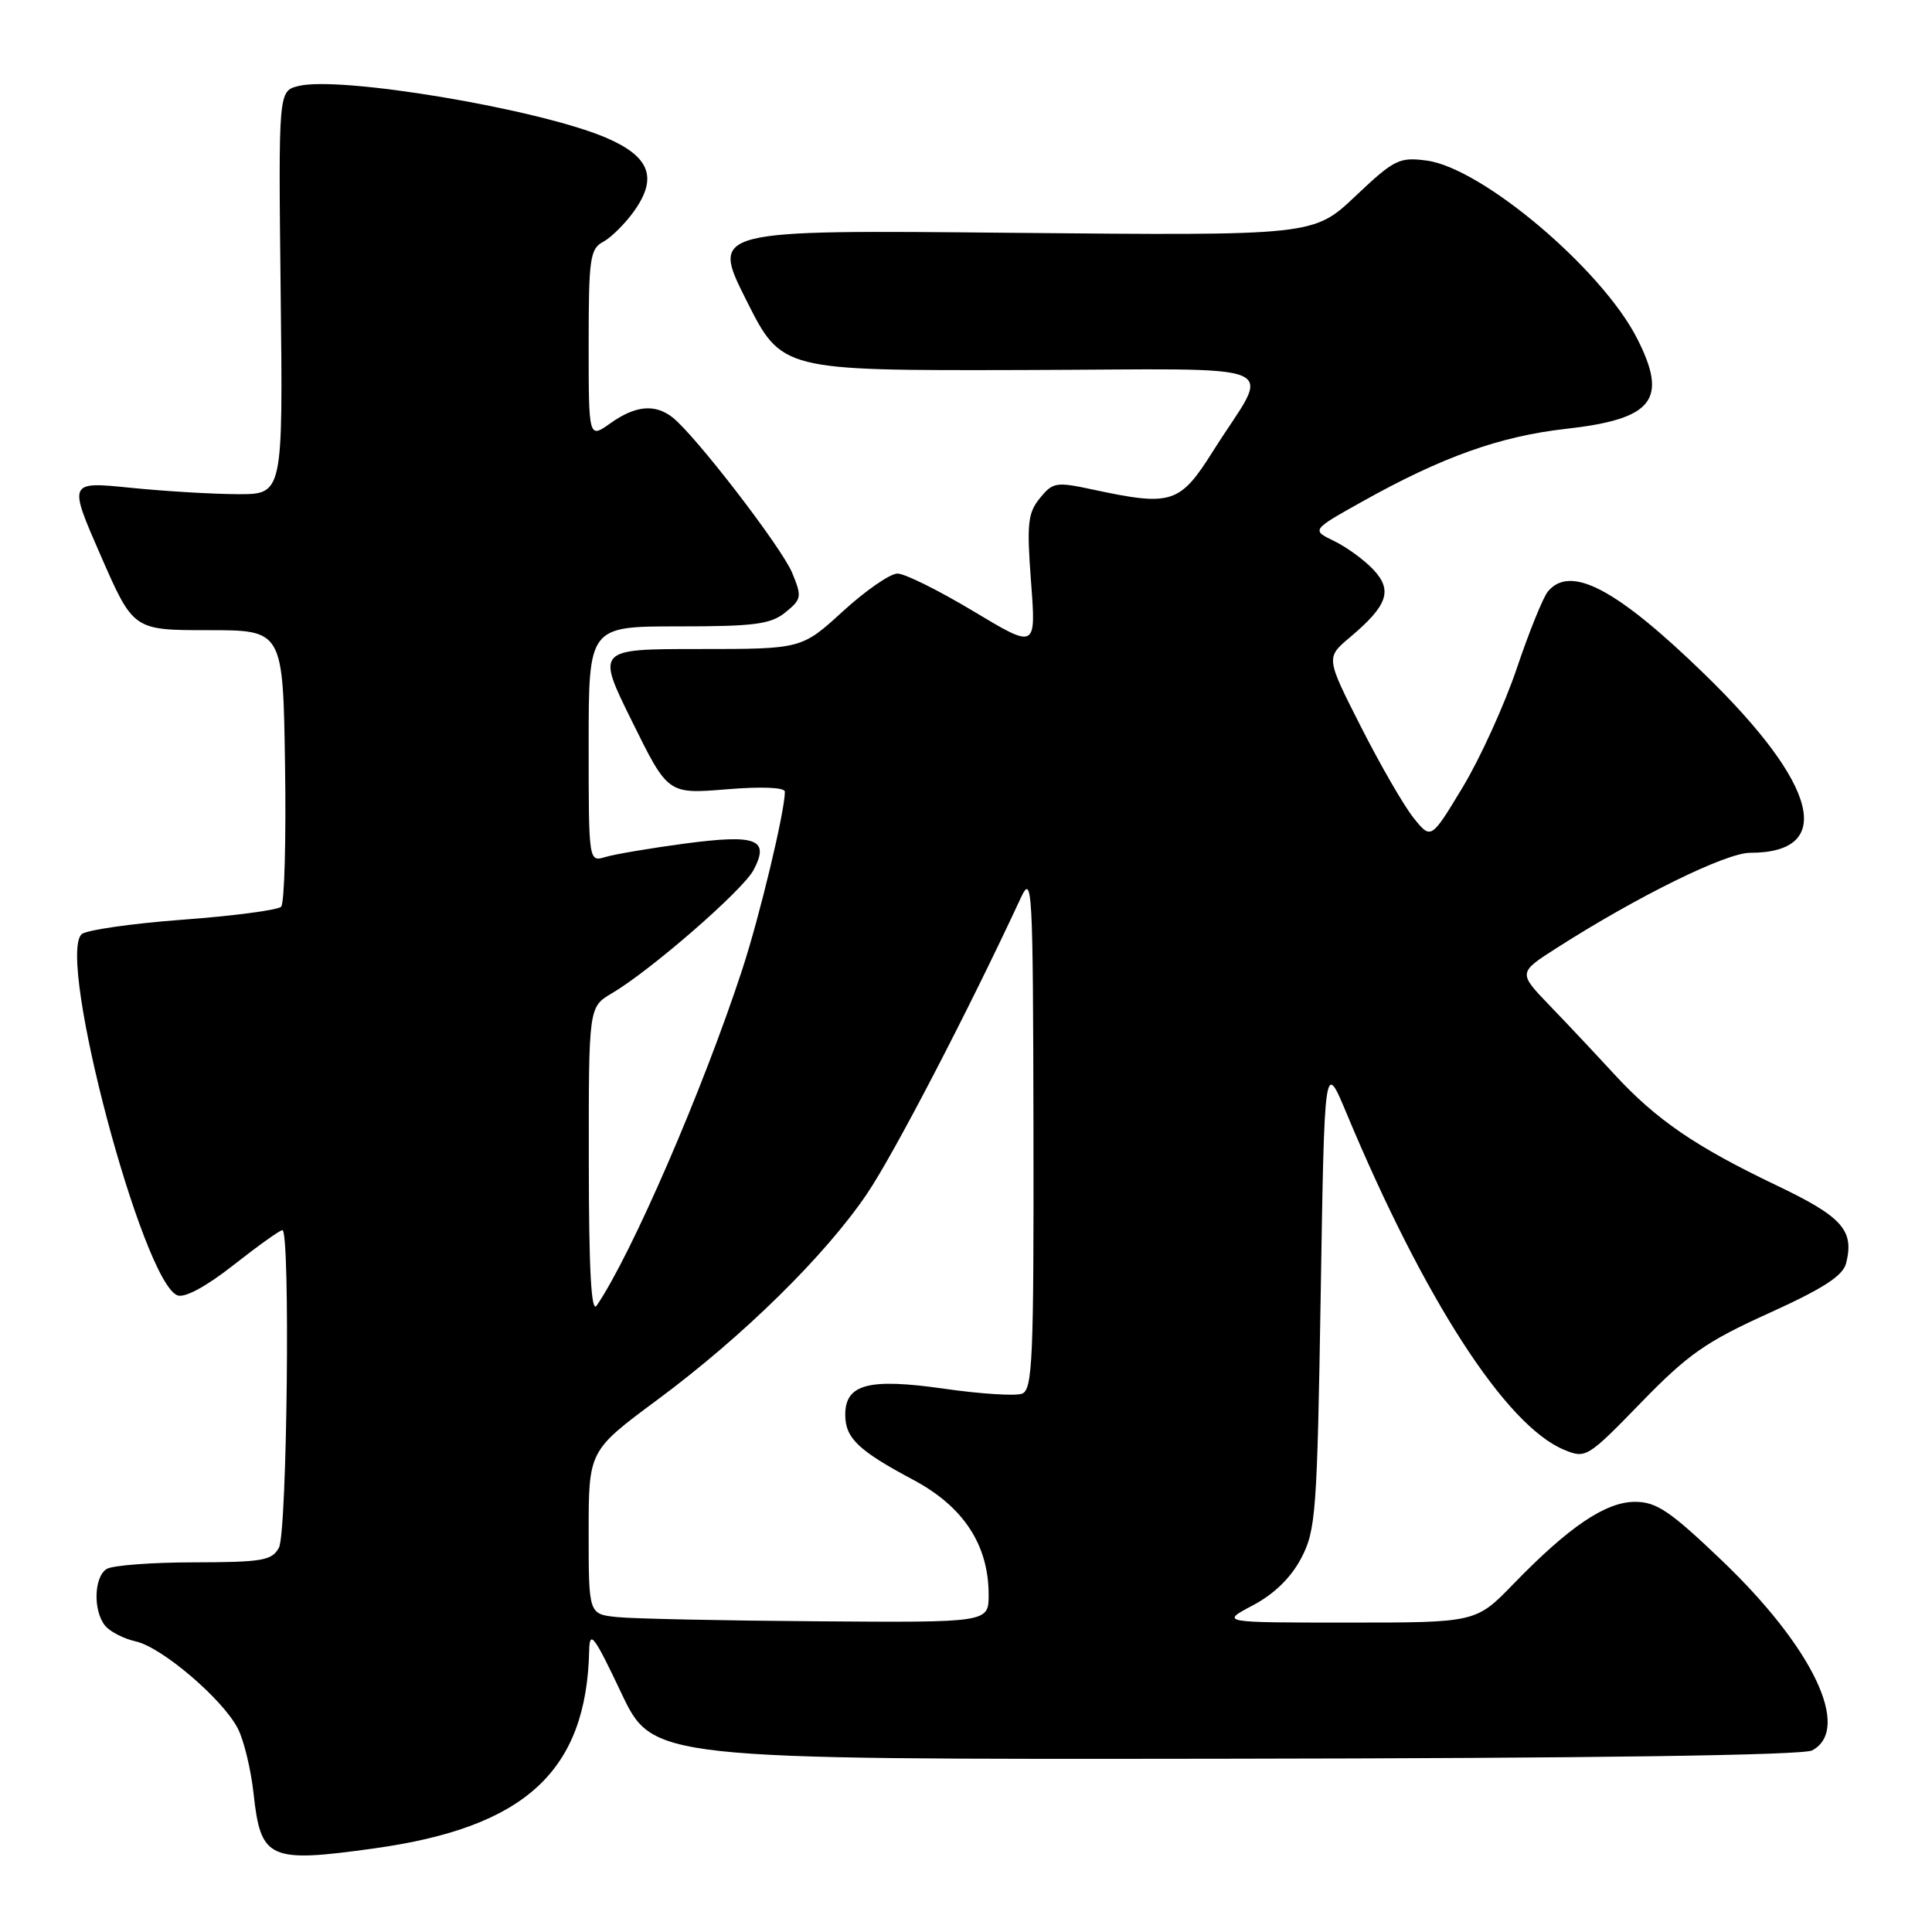 <?xml version="1.0" encoding="UTF-8" standalone="no"?>
<!DOCTYPE svg PUBLIC "-//W3C//DTD SVG 1.1//EN" "http://www.w3.org/Graphics/SVG/1.1/DTD/svg11.dtd" >
<svg xmlns="http://www.w3.org/2000/svg" xmlns:xlink="http://www.w3.org/1999/xlink" version="1.1" viewBox="0 0 256 256">
 <g >
 <path fill="currentColor"
d=" M 49.59 244.92 C 69.62 242.14 77.71 234.68 78.07 218.70 C 78.13 215.94 78.71 216.70 82.32 224.32 C 86.50 233.14 86.50 233.14 162.37 233.04 C 211.13 232.98 238.91 232.58 240.12 231.94 C 245.38 229.12 240.23 218.30 228.13 206.75 C 221.31 200.23 219.49 199.00 216.66 199.00 C 212.77 199.00 207.92 202.27 200.54 209.88 C 195.58 215.00 195.58 215.00 178.63 215.00 C 161.69 215.00 161.69 215.00 166.02 212.71 C 168.84 211.22 171.07 209.04 172.42 206.46 C 174.36 202.77 174.53 200.40 175.00 171.51 C 175.50 140.51 175.50 140.51 178.42 147.51 C 188.72 172.18 199.53 188.90 207.24 192.10 C 210.13 193.30 210.34 193.16 217.44 185.86 C 223.66 179.45 226.05 177.78 234.37 174.01 C 241.61 170.73 244.20 169.05 244.62 167.38 C 245.72 163.01 244.12 161.23 235.36 157.05 C 224.63 151.92 219.44 148.36 213.88 142.32 C 211.47 139.70 207.62 135.60 205.32 133.22 C 201.15 128.88 201.15 128.88 206.32 125.58 C 217.04 118.73 228.70 113.00 231.90 113.00 C 243.24 113.00 240.94 103.99 225.87 89.34 C 214.20 78.00 208.09 74.78 205.10 78.38 C 204.47 79.14 202.61 83.73 200.98 88.57 C 199.34 93.42 196.11 100.51 193.81 104.32 C 189.62 111.26 189.62 111.26 187.31 108.38 C 186.04 106.80 182.90 101.37 180.34 96.32 C 175.68 87.14 175.68 87.14 178.86 84.46 C 183.88 80.24 184.57 78.24 181.98 75.48 C 180.78 74.20 178.43 72.49 176.78 71.69 C 173.76 70.23 173.76 70.23 180.58 66.42 C 191.09 60.54 198.76 57.81 207.45 56.83 C 219.07 55.53 221.08 52.99 216.91 44.82 C 212.22 35.64 196.40 22.27 189.06 21.28 C 185.41 20.79 184.75 21.12 179.60 25.99 C 174.06 31.23 174.06 31.23 134.14 30.85 C 94.21 30.46 94.21 30.46 98.89 39.78 C 103.57 49.11 103.57 49.11 135.34 49.03 C 171.65 48.94 168.42 47.57 160.75 59.75 C 156.34 66.76 155.26 67.11 144.86 64.88 C 139.93 63.82 139.51 63.89 137.78 66.02 C 136.18 67.99 136.04 69.42 136.62 77.13 C 137.29 85.98 137.29 85.98 128.98 80.99 C 124.42 78.25 119.89 76.00 118.92 76.00 C 117.95 76.00 114.70 78.25 111.69 81.00 C 106.22 86.00 106.22 86.00 92.62 86.00 C 79.01 86.00 79.01 86.00 83.76 95.61 C 88.50 105.22 88.50 105.22 96.25 104.59 C 100.96 104.20 104.00 104.33 104.00 104.91 C 104.00 107.49 100.67 121.40 98.34 128.50 C 93.15 144.36 83.65 166.30 79.06 173.00 C 78.34 174.05 78.03 168.33 78.02 153.97 C 78.00 133.43 78.00 133.43 81.09 131.61 C 86.25 128.56 98.41 117.98 99.84 115.30 C 102.02 111.19 100.29 110.52 90.79 111.77 C 86.23 112.38 81.49 113.18 80.25 113.55 C 78.00 114.23 78.00 114.23 78.00 98.62 C 78.00 83.00 78.00 83.00 89.89 83.00 C 99.98 83.00 102.13 82.72 104.07 81.14 C 106.22 79.40 106.28 79.08 104.96 75.89 C 103.55 72.50 92.06 57.58 89.08 55.28 C 86.76 53.49 84.18 53.74 80.90 56.07 C 78.00 58.14 78.00 58.14 78.00 45.60 C 78.00 34.24 78.18 32.97 79.93 32.04 C 80.99 31.47 82.84 29.63 84.03 27.96 C 87.19 23.52 86.10 20.72 80.26 18.23 C 71.33 14.43 45.04 10.02 39.53 11.40 C 36.89 12.07 36.89 12.07 37.19 38.78 C 37.50 65.50 37.50 65.50 31.50 65.48 C 28.20 65.47 21.80 65.09 17.27 64.63 C 9.05 63.80 9.05 63.80 13.36 73.65 C 17.67 83.50 17.67 83.50 27.58 83.50 C 37.50 83.50 37.50 83.50 37.77 101.43 C 37.92 111.29 37.69 119.71 37.25 120.15 C 36.81 120.59 30.90 121.37 24.13 121.87 C 17.35 122.38 11.35 123.25 10.80 123.80 C 7.52 127.08 18.89 169.87 23.51 171.64 C 24.48 172.01 27.30 170.49 30.95 167.62 C 34.18 165.08 37.09 163.00 37.42 163.00 C 38.48 163.00 38.05 203.04 36.96 205.07 C 36.05 206.78 34.78 207.00 25.71 207.02 C 20.10 207.02 14.88 207.42 14.13 207.90 C 12.43 208.97 12.33 213.48 13.94 215.43 C 14.60 216.22 16.43 217.15 18.00 217.50 C 21.44 218.26 29.50 225.13 31.51 229.03 C 32.31 230.57 33.25 234.45 33.60 237.66 C 34.55 246.38 35.62 246.87 49.59 244.92 Z  M 81.75 214.27 C 78.00 213.88 78.00 213.88 78.00 203.05 C 78.00 192.23 78.00 192.23 87.12 185.47 C 98.51 177.02 109.31 166.40 114.87 158.20 C 118.43 152.96 128.35 133.86 135.25 119.00 C 136.78 115.69 136.88 117.35 136.94 149.78 C 136.99 180.07 136.82 184.13 135.43 184.67 C 134.56 185.00 129.91 184.70 125.09 184.01 C 115.10 182.58 112.00 183.40 112.00 187.46 C 112.00 190.55 113.72 192.20 121.00 196.08 C 127.67 199.63 131.00 204.71 131.00 211.32 C 131.00 215.00 131.00 215.00 108.25 214.83 C 95.74 214.74 83.81 214.49 81.75 214.27 Z "/>
</g>
</svg>